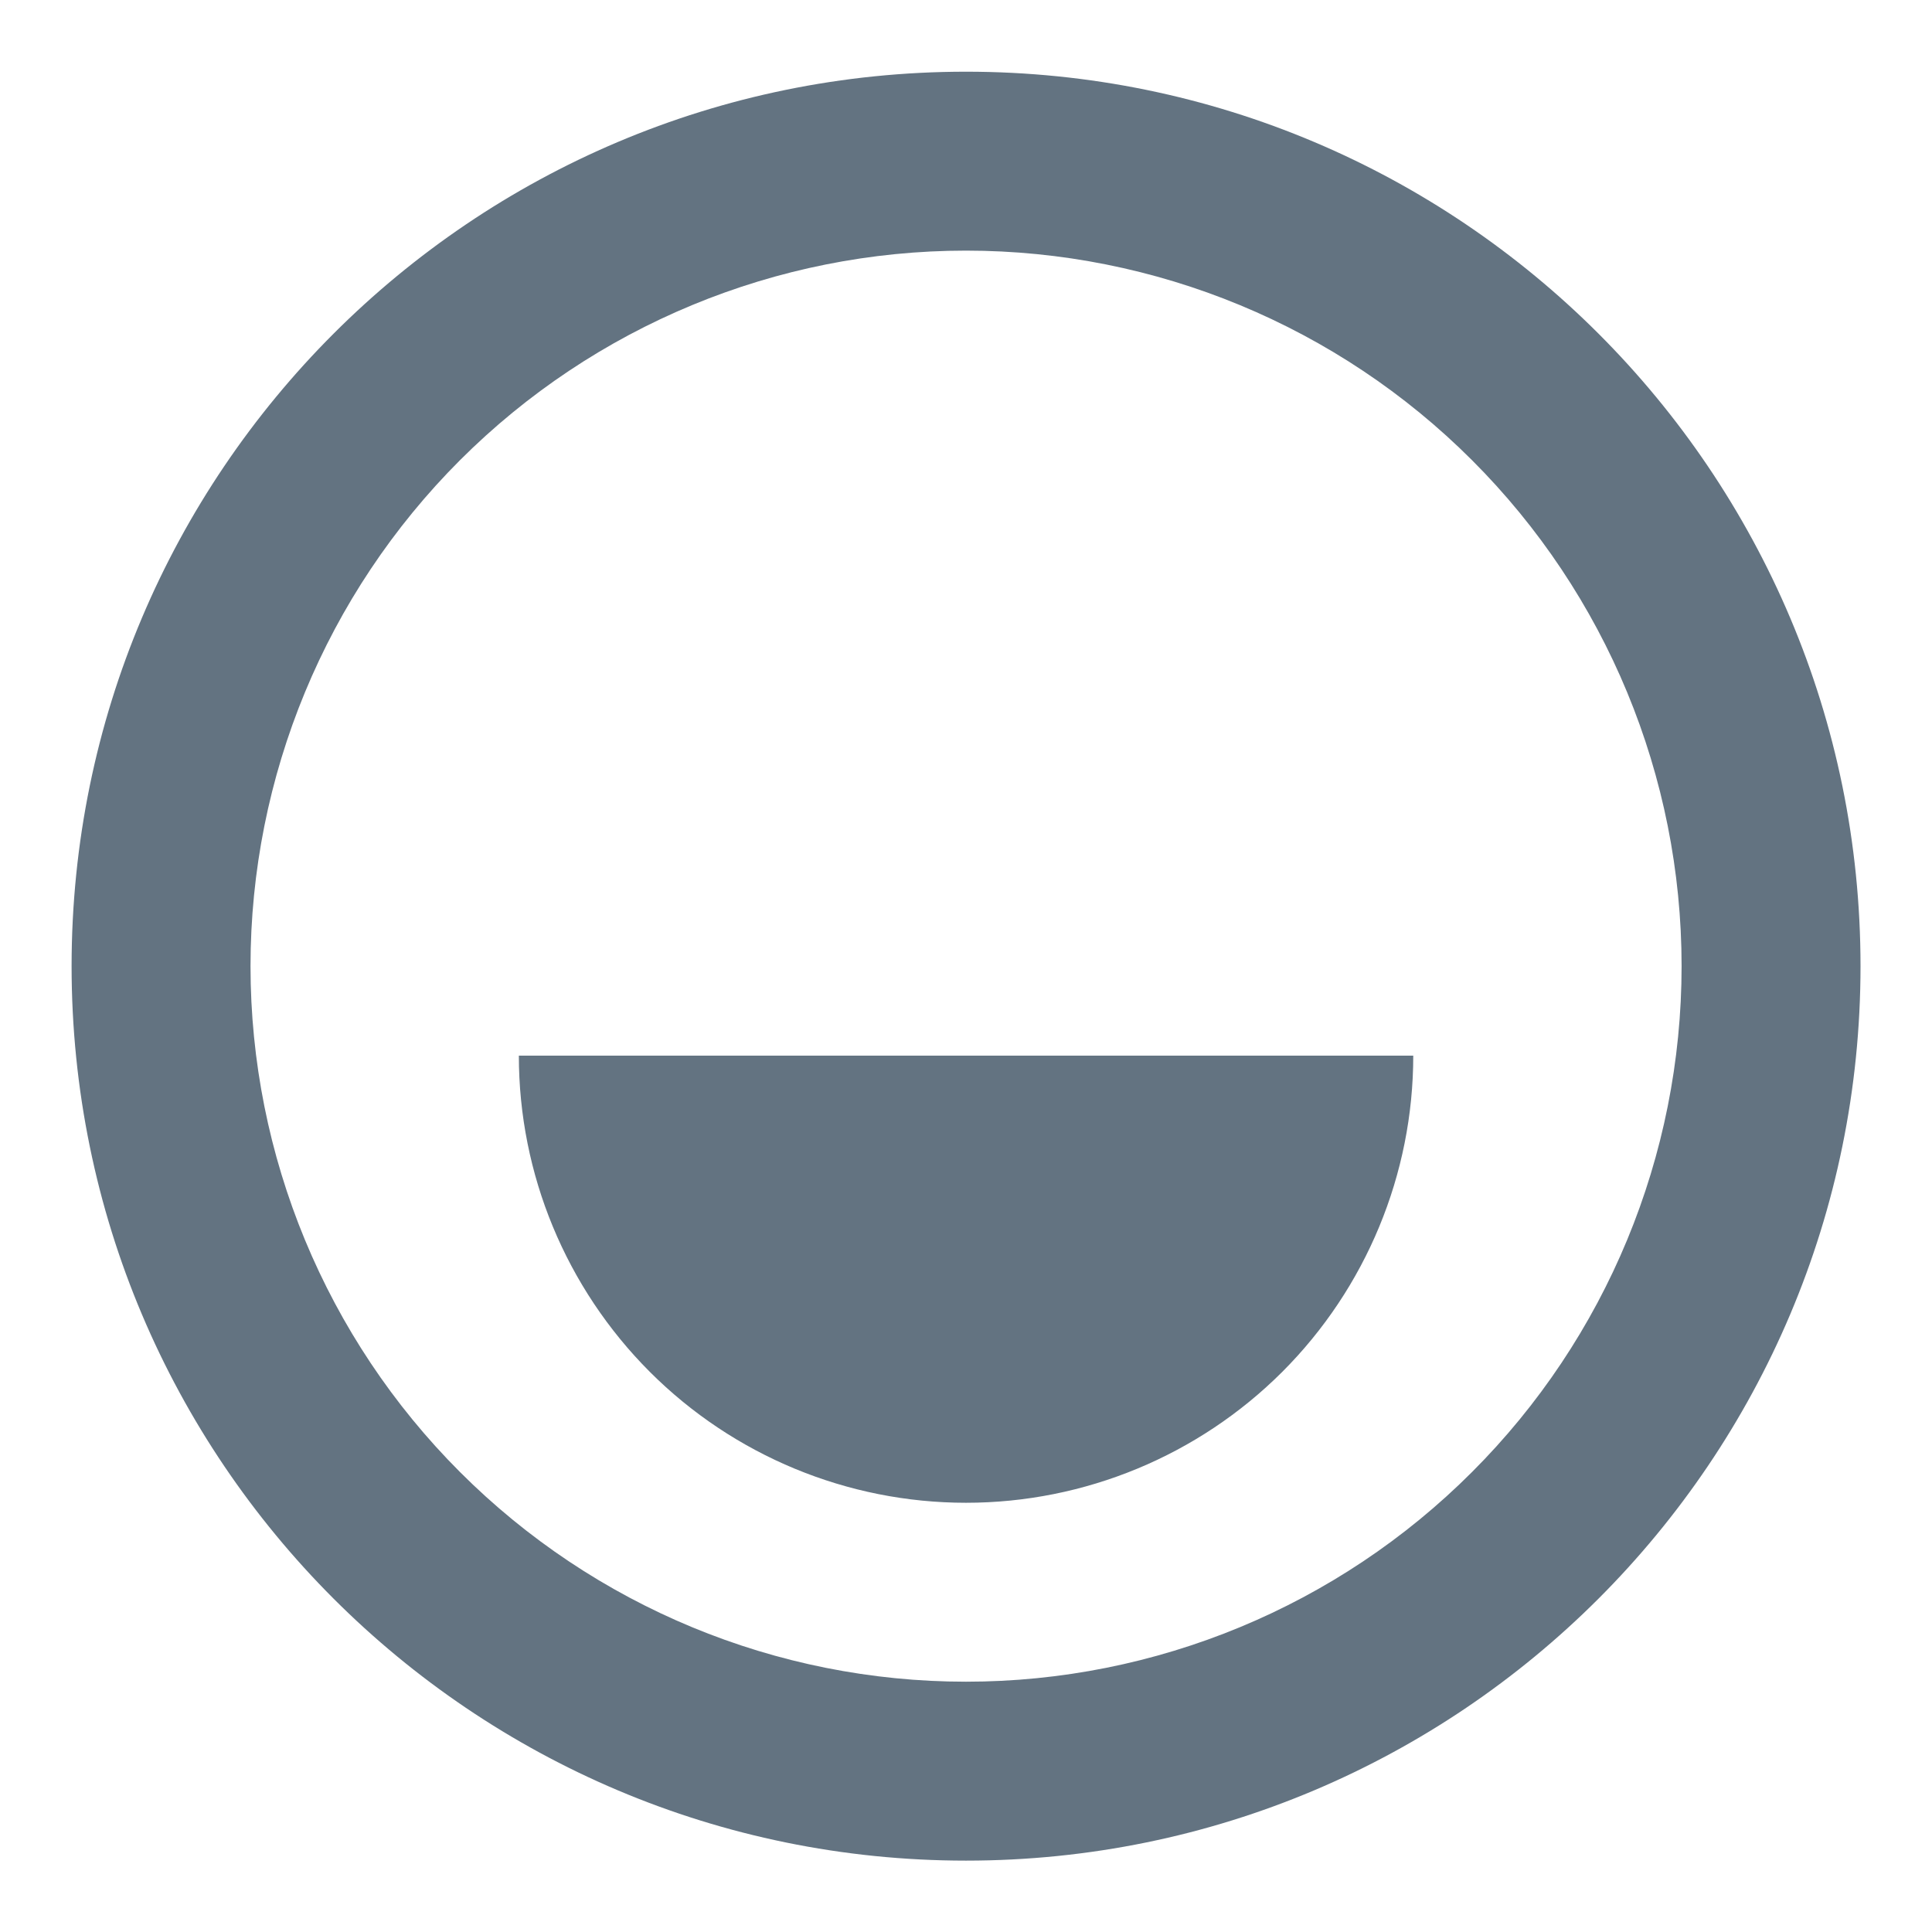 <svg width="18" height="18" viewBox="0 0 18 18" fill="none" xmlns="http://www.w3.org/2000/svg">
<path d="M9 0.668C13.603 0.668 17.334 4.399 17.334 9.001C17.334 13.604 13.603 17.335 9 17.335C4.398 17.335 0.667 13.604 0.667 9.001C0.667 4.399 4.398 0.668 9 0.668ZM9 2.335C7.232 2.335 5.537 3.037 4.286 4.287C3.036 5.537 2.334 7.233 2.334 9.001C2.334 10.769 3.036 12.465 4.286 13.715C5.537 14.966 7.232 15.668 9 15.668C10.768 15.668 12.464 14.966 13.714 13.715C14.965 12.465 15.667 10.769 15.667 9.001C15.667 7.233 14.965 5.537 13.714 4.287C12.464 3.037 10.768 2.335 9 2.335ZM13.167 9.835C13.167 10.94 12.728 11.999 11.947 12.781C11.165 13.562 10.105 14.001 9 14.001C7.895 14.001 6.835 13.562 6.054 12.781C5.273 11.999 4.834 10.94 4.834 9.835H13.167Z" fill="#637381"/>
</svg>
